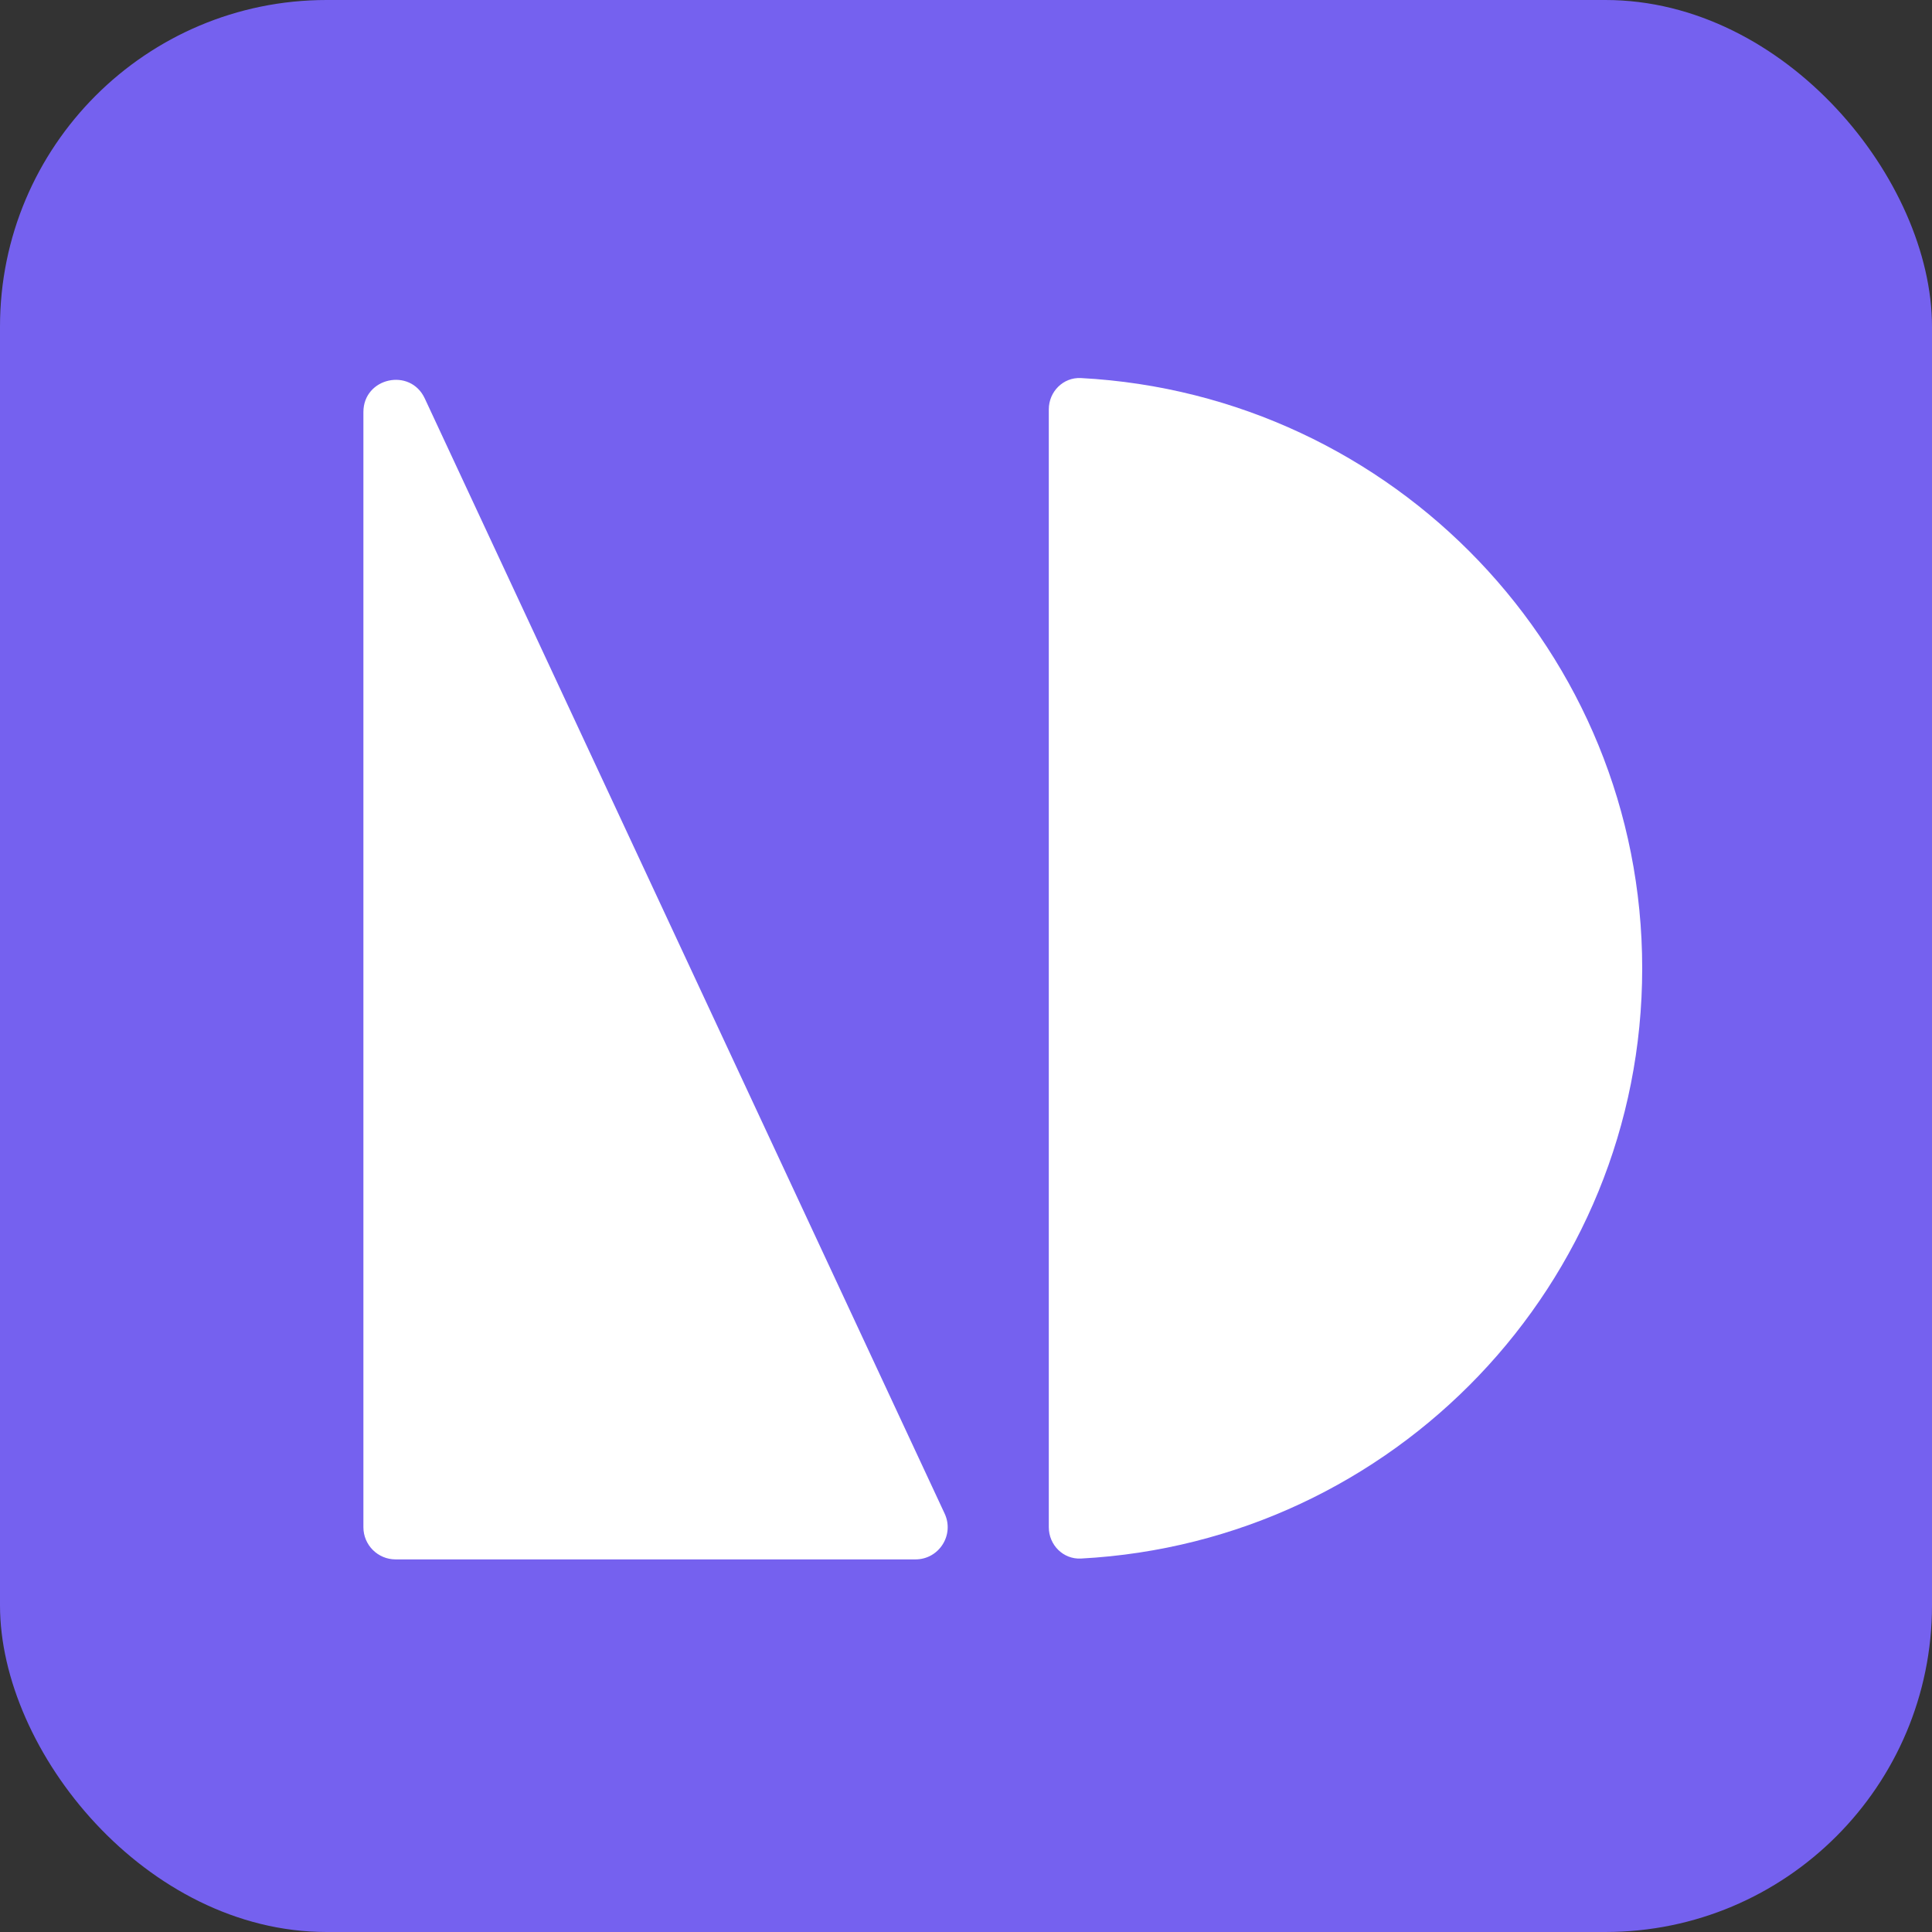 <svg width="420" height="420" viewBox="0 0 420 420" fill="none" xmlns="http://www.w3.org/2000/svg">
<rect x="0" y="0" width="420" height="420" fill="#333333" stroke="none"/>
<rect width="420" height="420" rx="71" fill="#7561EF"/>
<path d="M79 332V89.582C79 82.091 89.179 79.835 92.344 86.624L205.358 329.042C207.521 333.683 204.134 339 199.013 339H86C82.134 339 79 335.866 79 332Z" fill="white"/>
<path d="M234.999 338.814C302.989 335.193 357 279.129 357 210.5C357 141.871 302.989 85.807 234.999 82.186C231.139 81.98 228 85.134 228 89V332C228 335.866 231.139 339.02 234.999 338.814Z" fill="white"/>
</svg>
